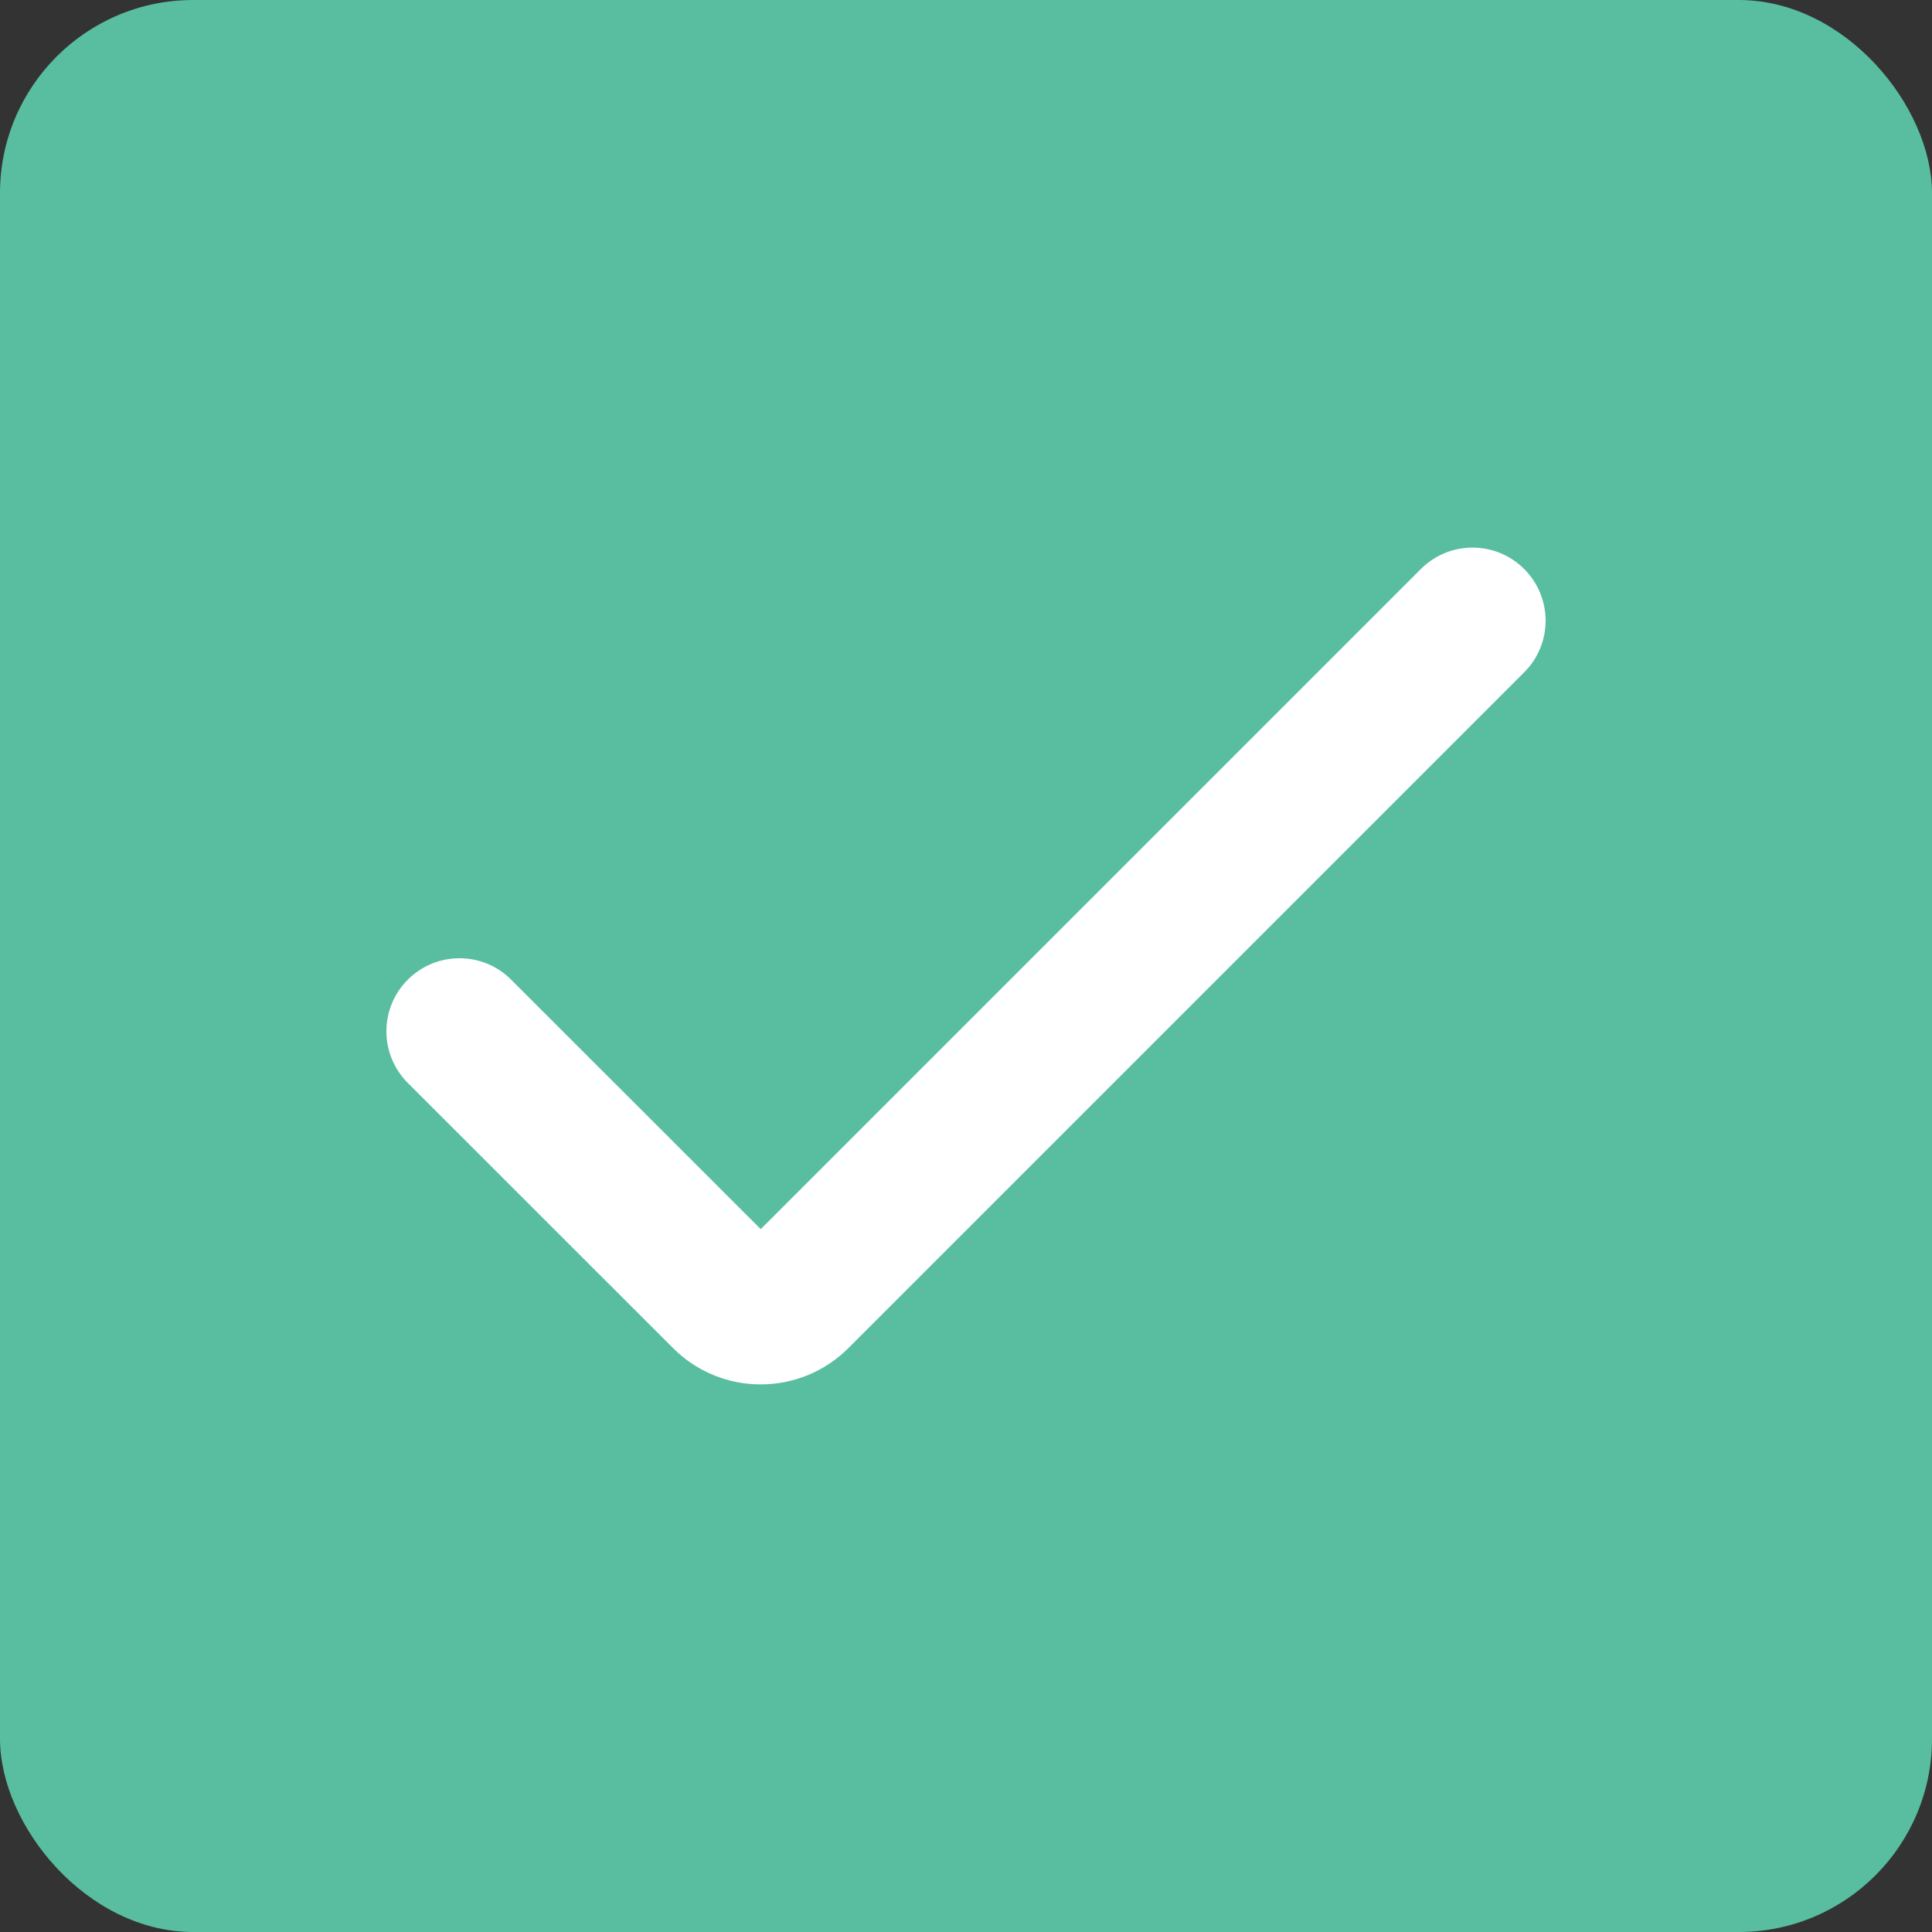 <svg width="20" height="20" viewBox="0 0 20 20" fill="none" xmlns="http://www.w3.org/2000/svg">
<rect x="0" y="0" width="20" height="20" fill="#333333" stroke="none"/>
<rect width="20" height="20" rx="2" fill="#58BE9F"/>
<g clip-path="url(#clip0_173_2312)">
<path d="M7.875 14.331C7.534 14.332 7.207 14.196 6.967 13.955L4.222 11.211C3.926 10.915 3.926 10.437 4.222 10.141C4.517 9.846 4.996 9.846 5.291 10.141L7.875 12.724L14.709 5.89C15.004 5.595 15.483 5.595 15.778 5.89C16.074 6.186 16.074 6.665 15.778 6.96L8.783 13.955C8.542 14.196 8.215 14.332 7.875 14.331Z" fill="white"/>
</g>
<defs>
<clipPath id="clip0_173_2312">
<rect width="12" height="12" fill="white" transform="translate(4 4)"/>
</clipPath>
</defs>
</svg>
